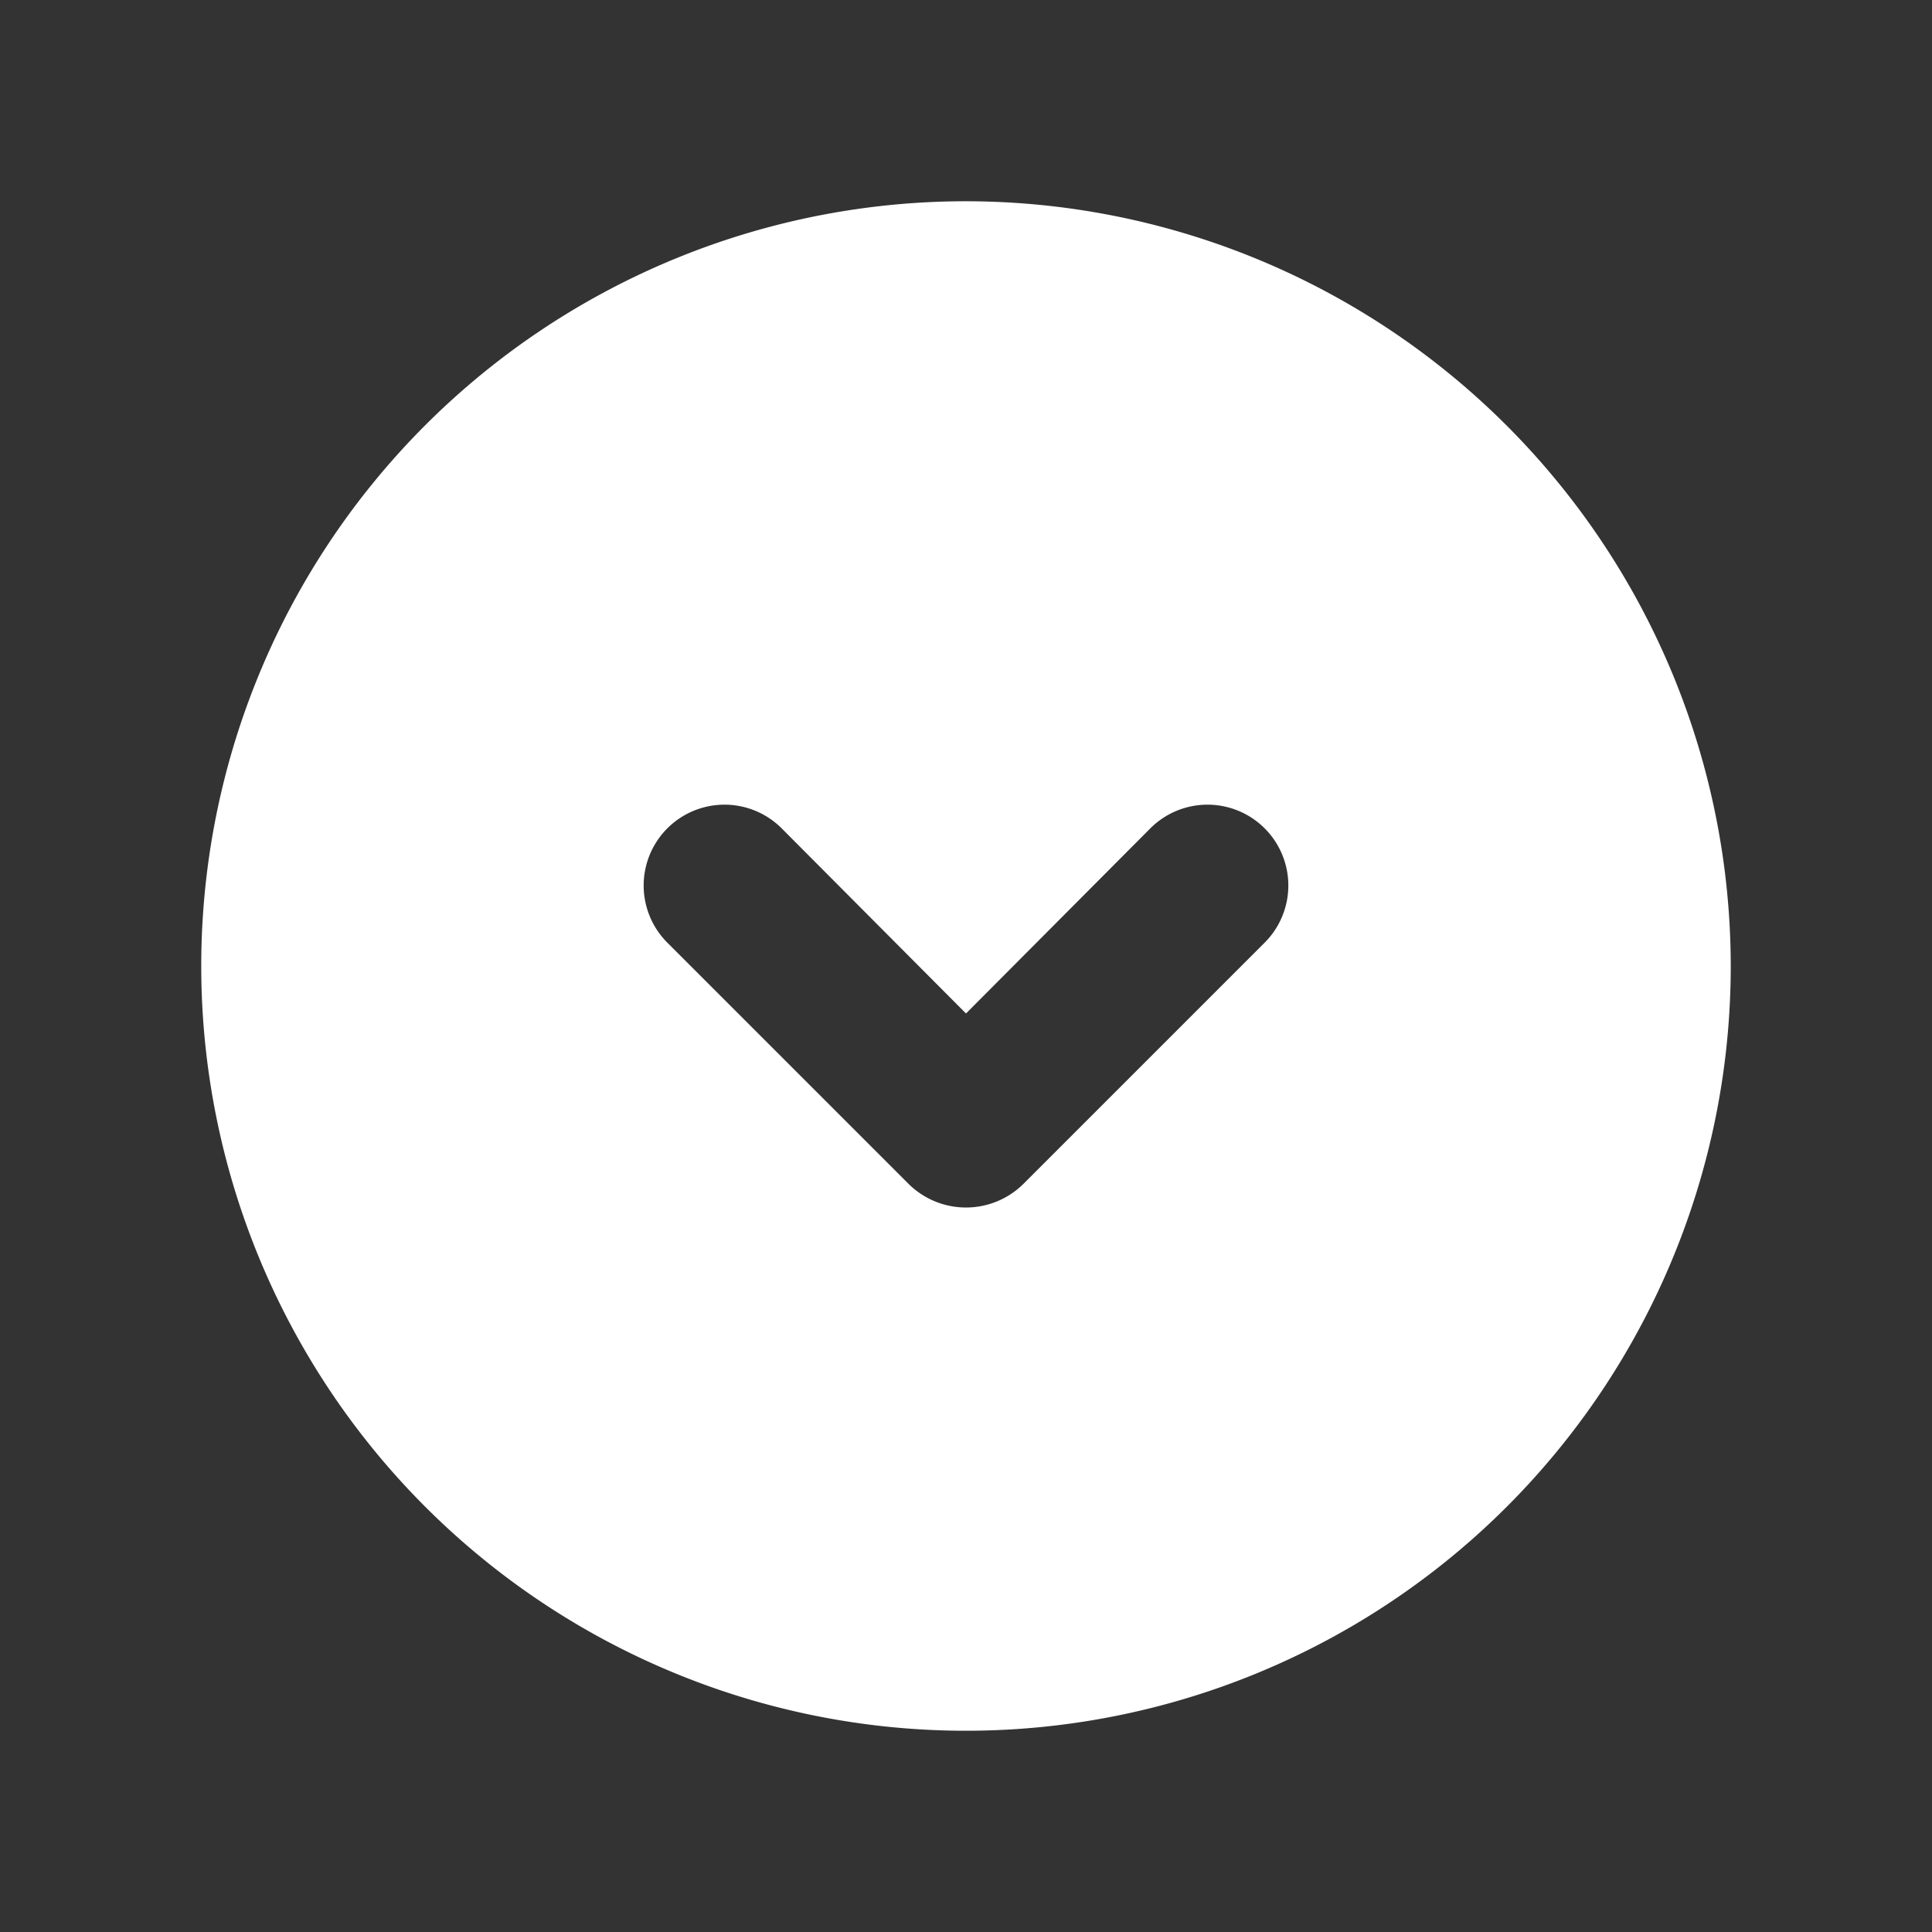 <svg t="1644319327639" class="icon" viewBox="0 0 1024 1024" version="1.1"
  xmlns="http://www.w3.org/2000/svg" p-id="4931" width="200" height="200">
  <rect x="0" y="0" width="1024" height="1024" fill="#333333" stroke="none"/>
  <path d="M512 106.667a405.333 405.333 0 1 0 405.333 405.333A405.717 405.717 0 0 0 512 106.667z m158.293 392.96l-128 128a43.264 43.264 0 0 1-60.587 0l-128-128a42.667 42.667 0 0 1 60.587-60.587l97.707 98.133 97.707-98.133a42.667 42.667 0 0 1 60.587 60.587z" fill="#ffffff" p-id="4932"></path>
</svg>